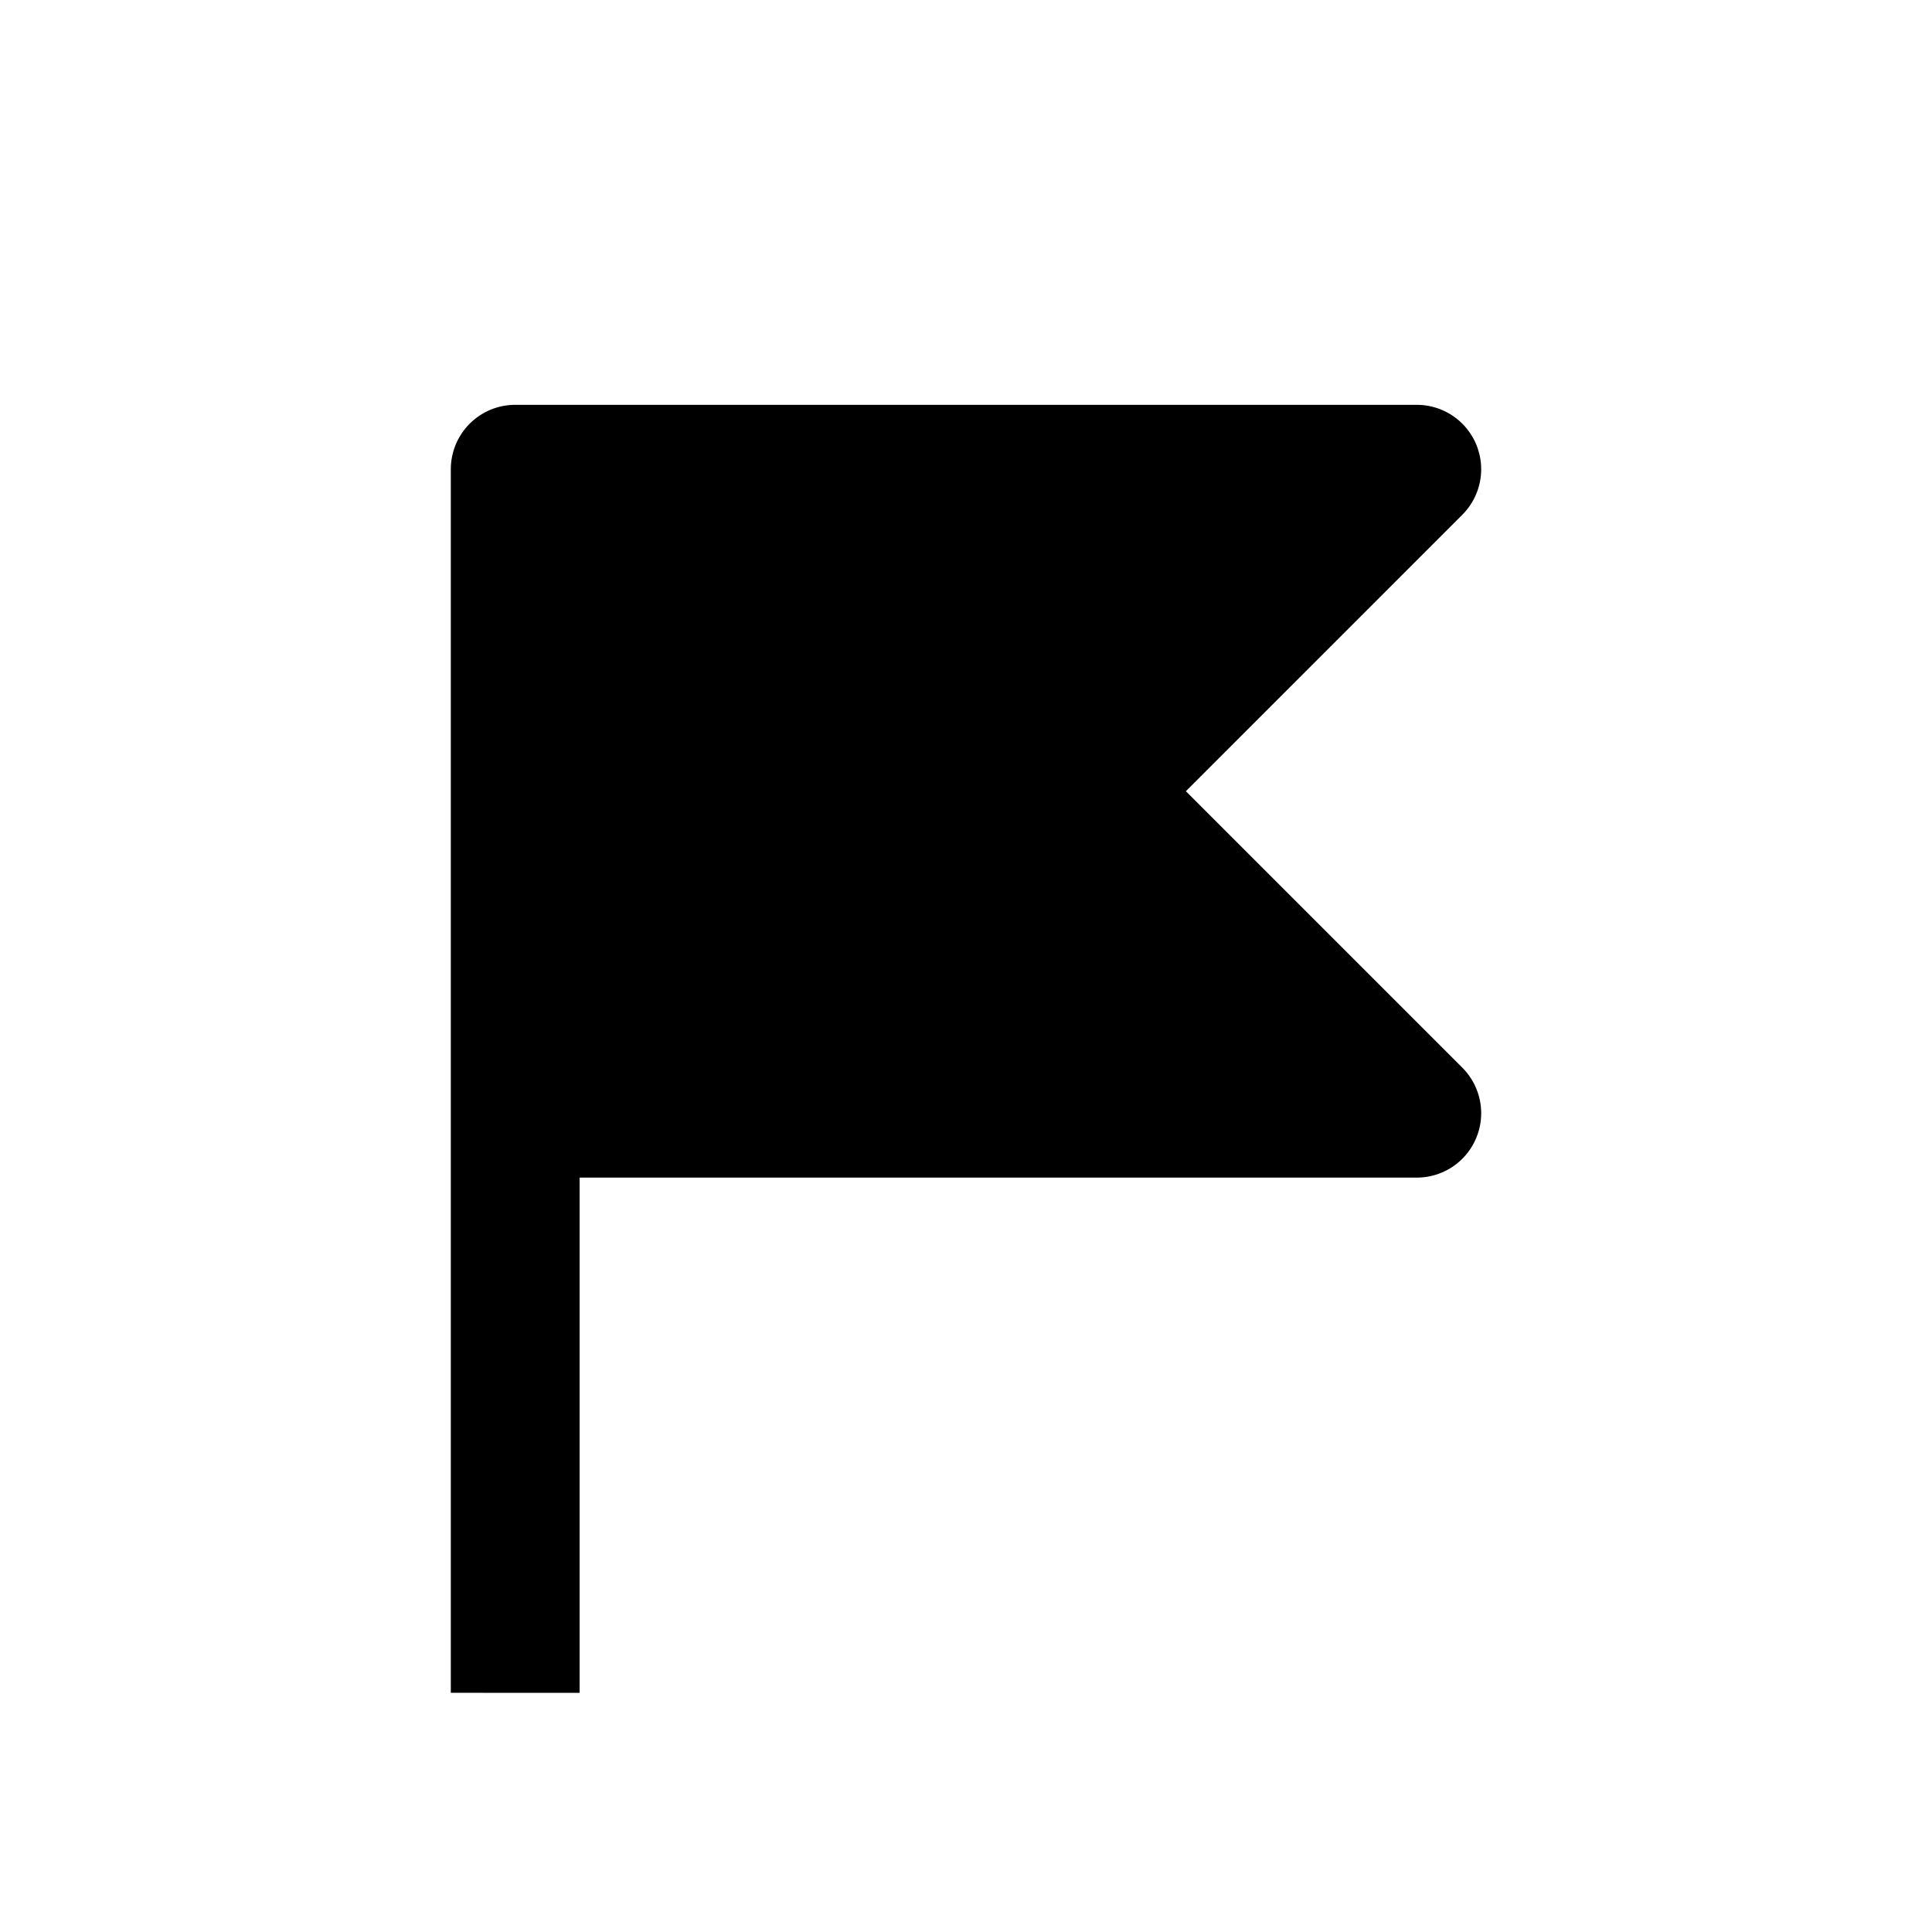 <?xml version="1.0" encoding="UTF-8"?>
<svg width="31" height="31" version="1.1" viewBox="0 0 700 500" xmlns="http://www.w3.org/2000/svg">
 <path d="m529.83 286.84c4.375 4.375 6.832 10.312 6.832 16.5 0 6.184-2.457 12.121-6.832 16.496s-10.309 6.832-16.496 6.836h-303.33v186.67l-46.668-0.004v-443.33c0-6.188 2.461-12.125 6.836-16.5s10.309-6.832 16.5-6.832h326.66c6.188 0 12.121 2.457 16.496 6.836 4.375 4.375 6.832 10.309 6.832 16.496s-2.457 12.121-6.832 16.496l-100.16 100.17z"/>
</svg>

